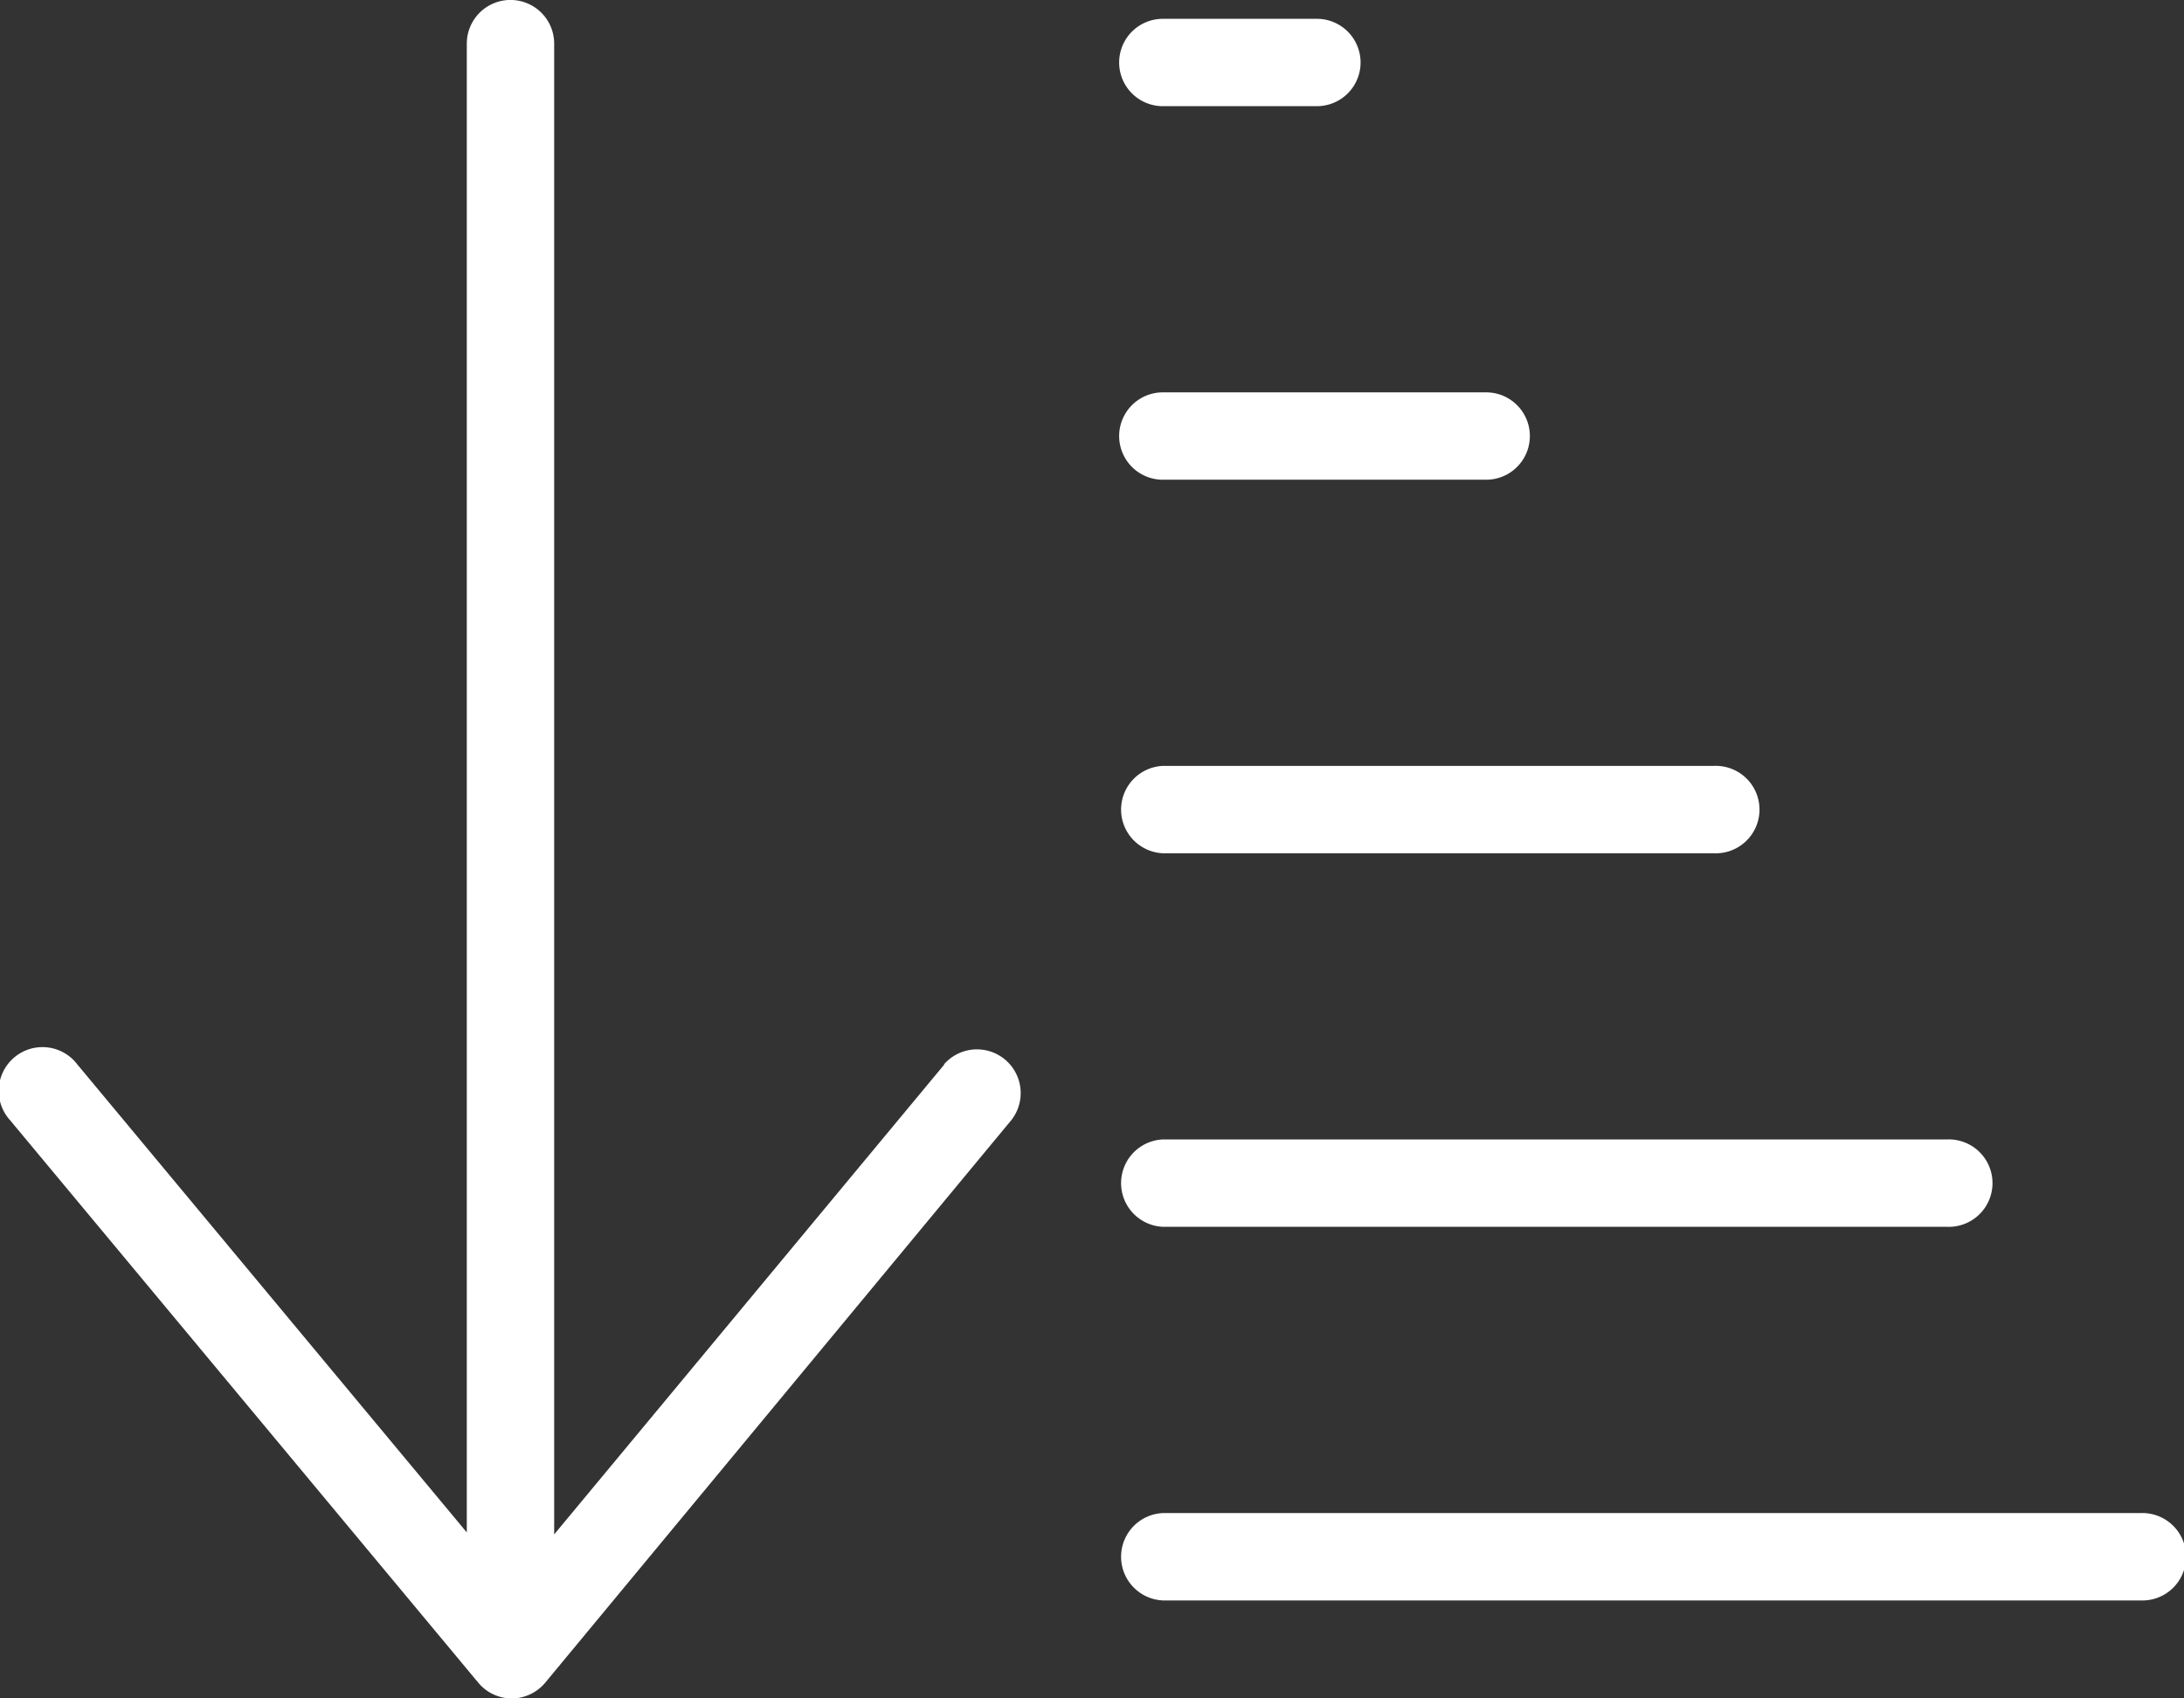 <svg xmlns="http://www.w3.org/2000/svg" width="24.371" height="18.952" viewBox="0 0 24.371 18.952">
  <rect x="0" y="0" width="24.371" height="18.952" fill="#333333" stroke="none"/>
  <path id="iwwa_number-asc" d="M13.792,5.205h1.719a.487.487,0,0,0,0-.975H13.792a.487.487,0,0,0,0,.975Zm0,4.169H17.4a.487.487,0,0,0,0-.975H13.792a.487.487,0,0,0,0,.975Zm0,8.338h8.748a.488.488,0,1,0,0-.975H13.792a.488.488,0,0,0,0,.975ZM24.7,20.907H13.792a.488.488,0,0,0,0,.975H24.7a.488.488,0,1,0,0-.975ZM13.792,13.543h6.148a.488.488,0,1,0,0-.975H13.792a.488.488,0,0,0,0,.975ZM11.354,15.9,7,21.145V4.507a.487.487,0,1,0-.975,0V21.123L1.679,15.9a.488.488,0,1,0-.75.623L6.153,22.8a.487.487,0,0,0,.375.176h0A.49.49,0,0,0,6.9,22.8l5.2-6.277a.488.488,0,0,0-.751-.623Z" transform="translate(-0.816 -4.02)" fill="#fff"/>
</svg>
